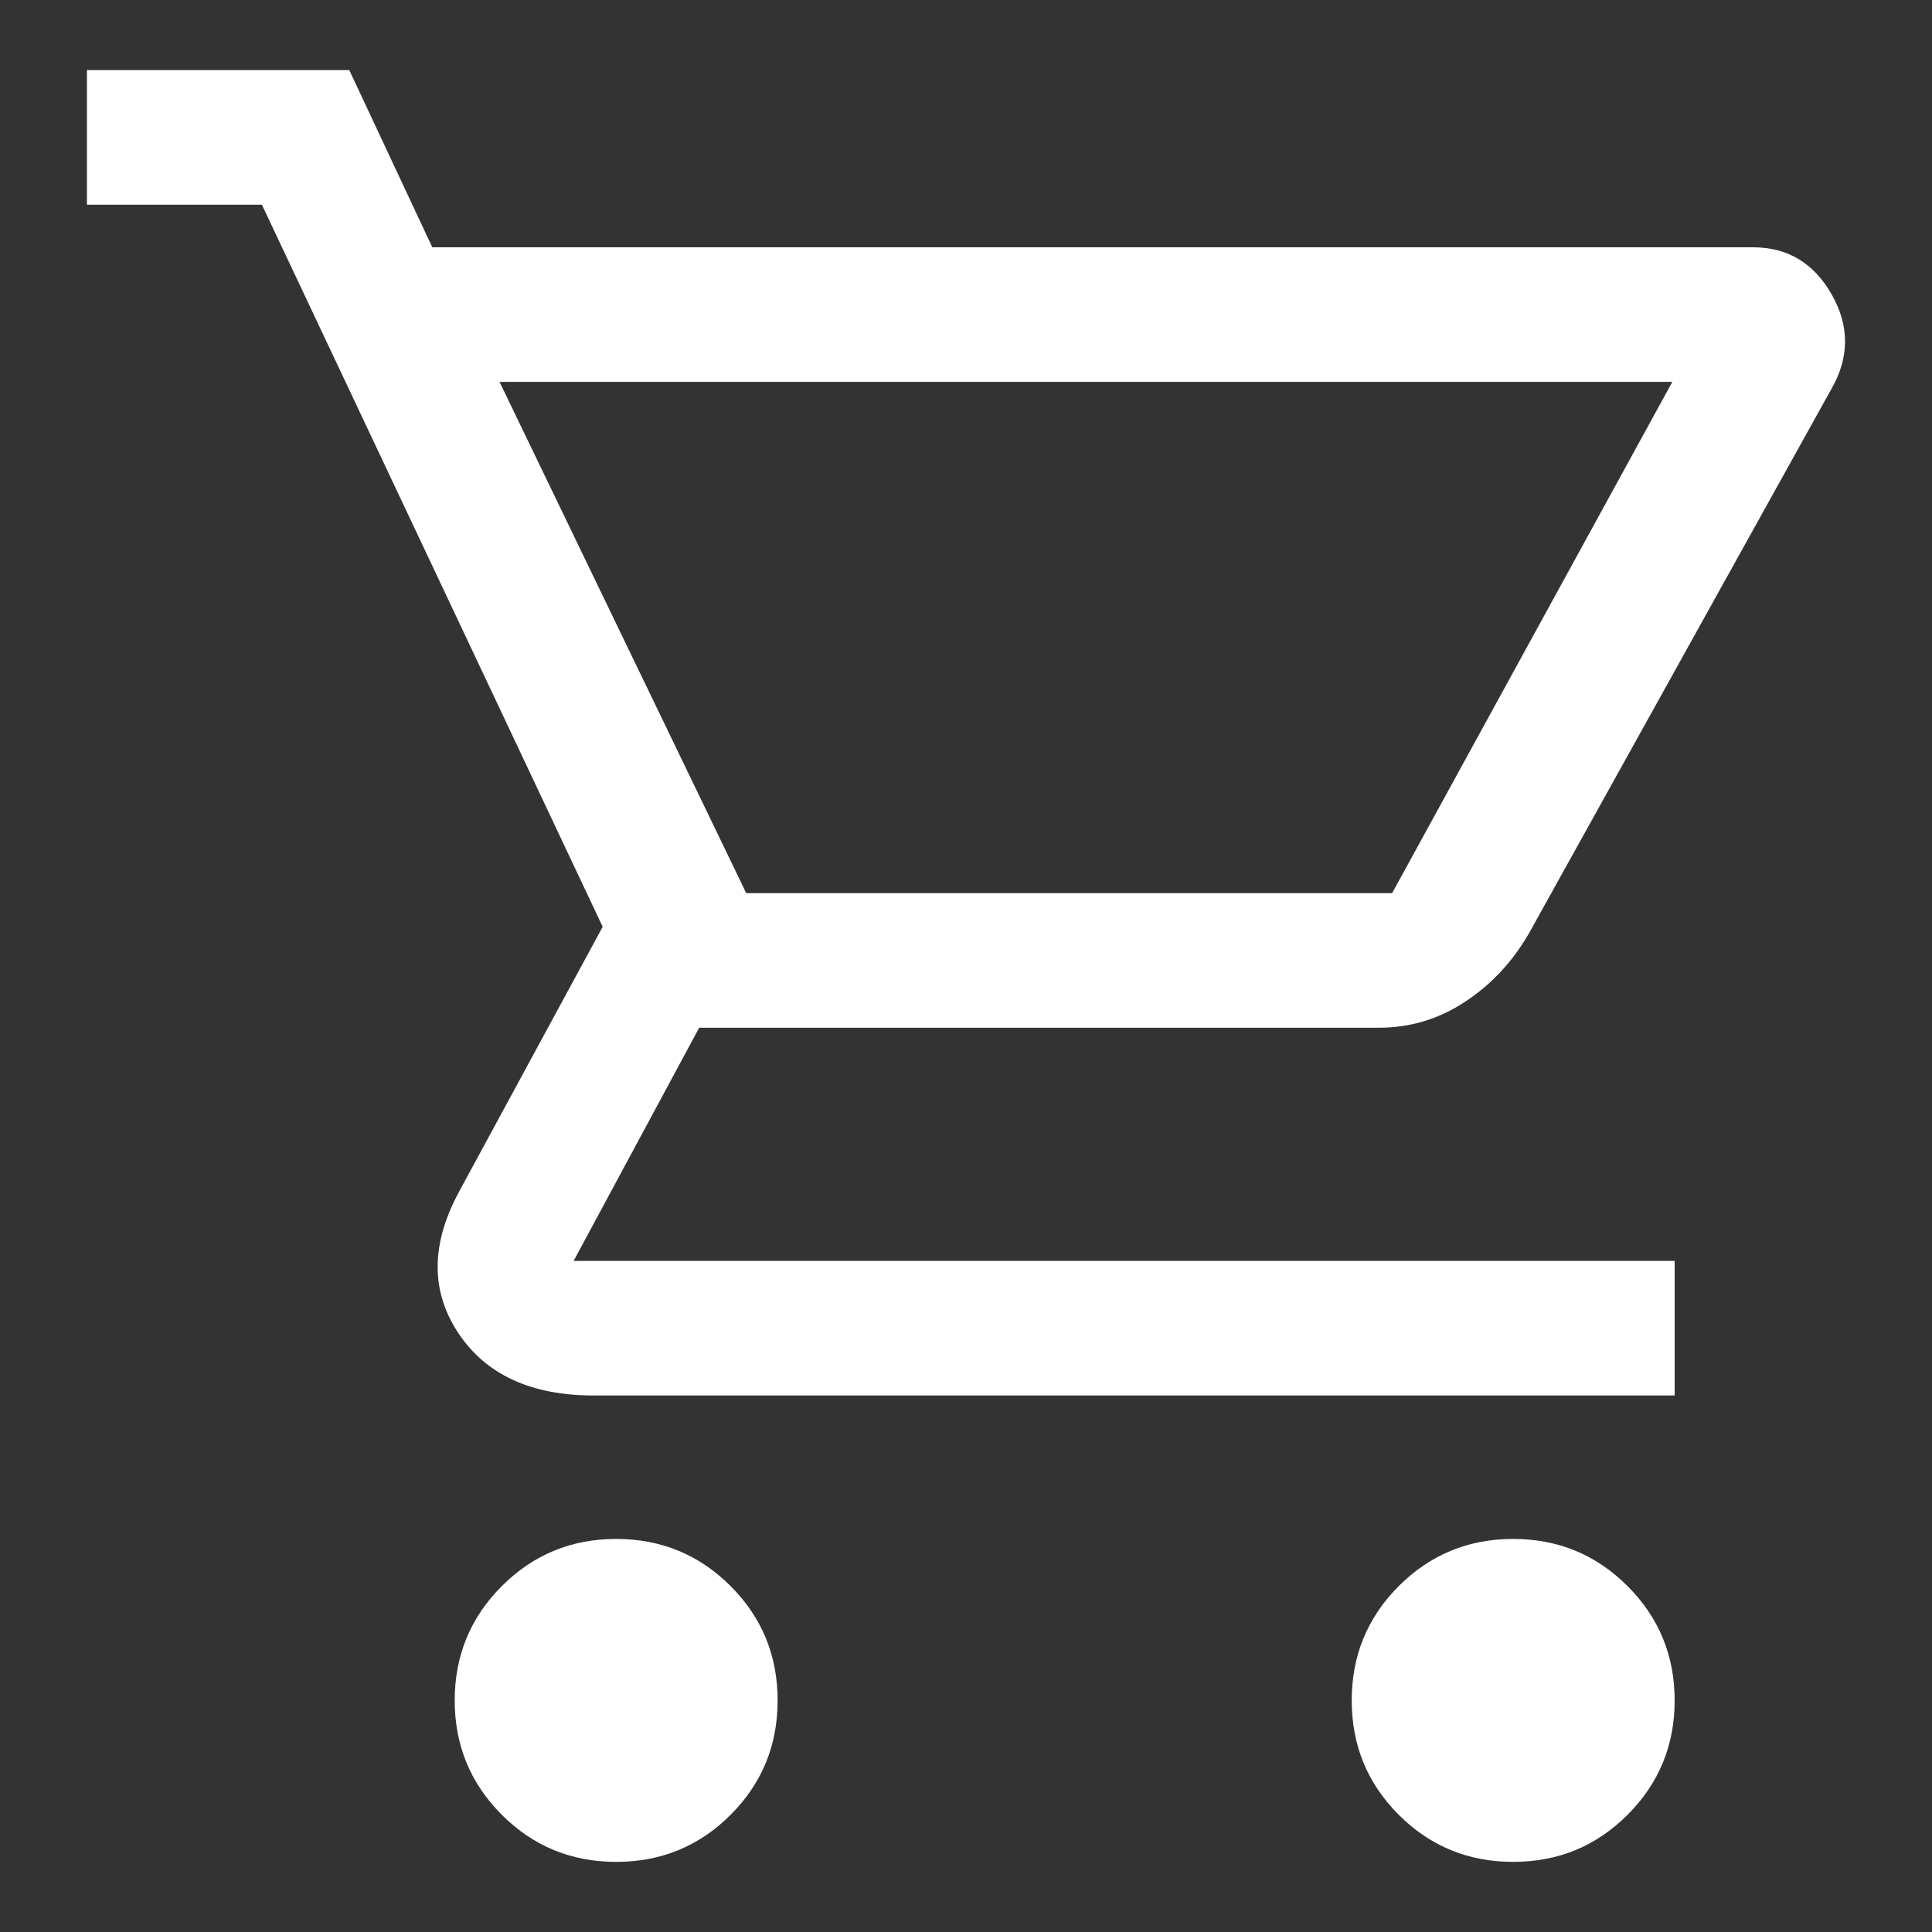 <svg width="20" height="20" viewBox="0 0 20 20" fill="none" xmlns="http://www.w3.org/2000/svg">
<rect x="0" y="0" width="20" height="20" fill="#333333" stroke="none"/>
<path d="M6.379 19.274C5.914 19.274 5.52 19.112 5.195 18.787C4.87 18.462 4.707 18.067 4.707 17.603C4.707 17.139 4.87 16.744 5.195 16.419C5.52 16.094 5.914 15.931 6.379 15.931C6.843 15.931 7.238 16.094 7.563 16.419C7.888 16.744 8.05 17.139 8.05 17.603C8.05 18.067 7.888 18.462 7.563 18.787C7.238 19.112 6.843 19.274 6.379 19.274ZM15.664 19.274C15.2 19.274 14.805 19.112 14.48 18.787C14.155 18.462 13.993 18.067 13.993 17.603C13.993 17.139 14.155 16.744 14.48 16.419C14.805 16.094 15.2 15.931 15.664 15.931C16.129 15.931 16.523 16.094 16.848 16.419C17.173 16.744 17.336 17.139 17.336 17.603C17.336 18.067 17.173 18.462 16.848 18.787C16.523 19.112 16.129 19.274 15.664 19.274ZM5.171 3.953L7.725 9.246H14.411L17.312 3.953H5.171ZM4.475 2.56H18.148C18.504 2.56 18.775 2.722 18.961 3.047C19.146 3.372 19.146 3.697 18.961 4.022L15.827 9.663C15.657 9.957 15.436 10.194 15.165 10.371C14.894 10.55 14.597 10.639 14.271 10.639H7.238L5.938 13.053H17.336V14.446H6.146C5.496 14.446 5.028 14.229 4.742 13.796C4.456 13.362 4.46 12.875 4.754 12.333L6.239 9.594L2.711 2.119H0.9V0.726H3.616L4.475 2.56Z" fill="white"/>
</svg>
